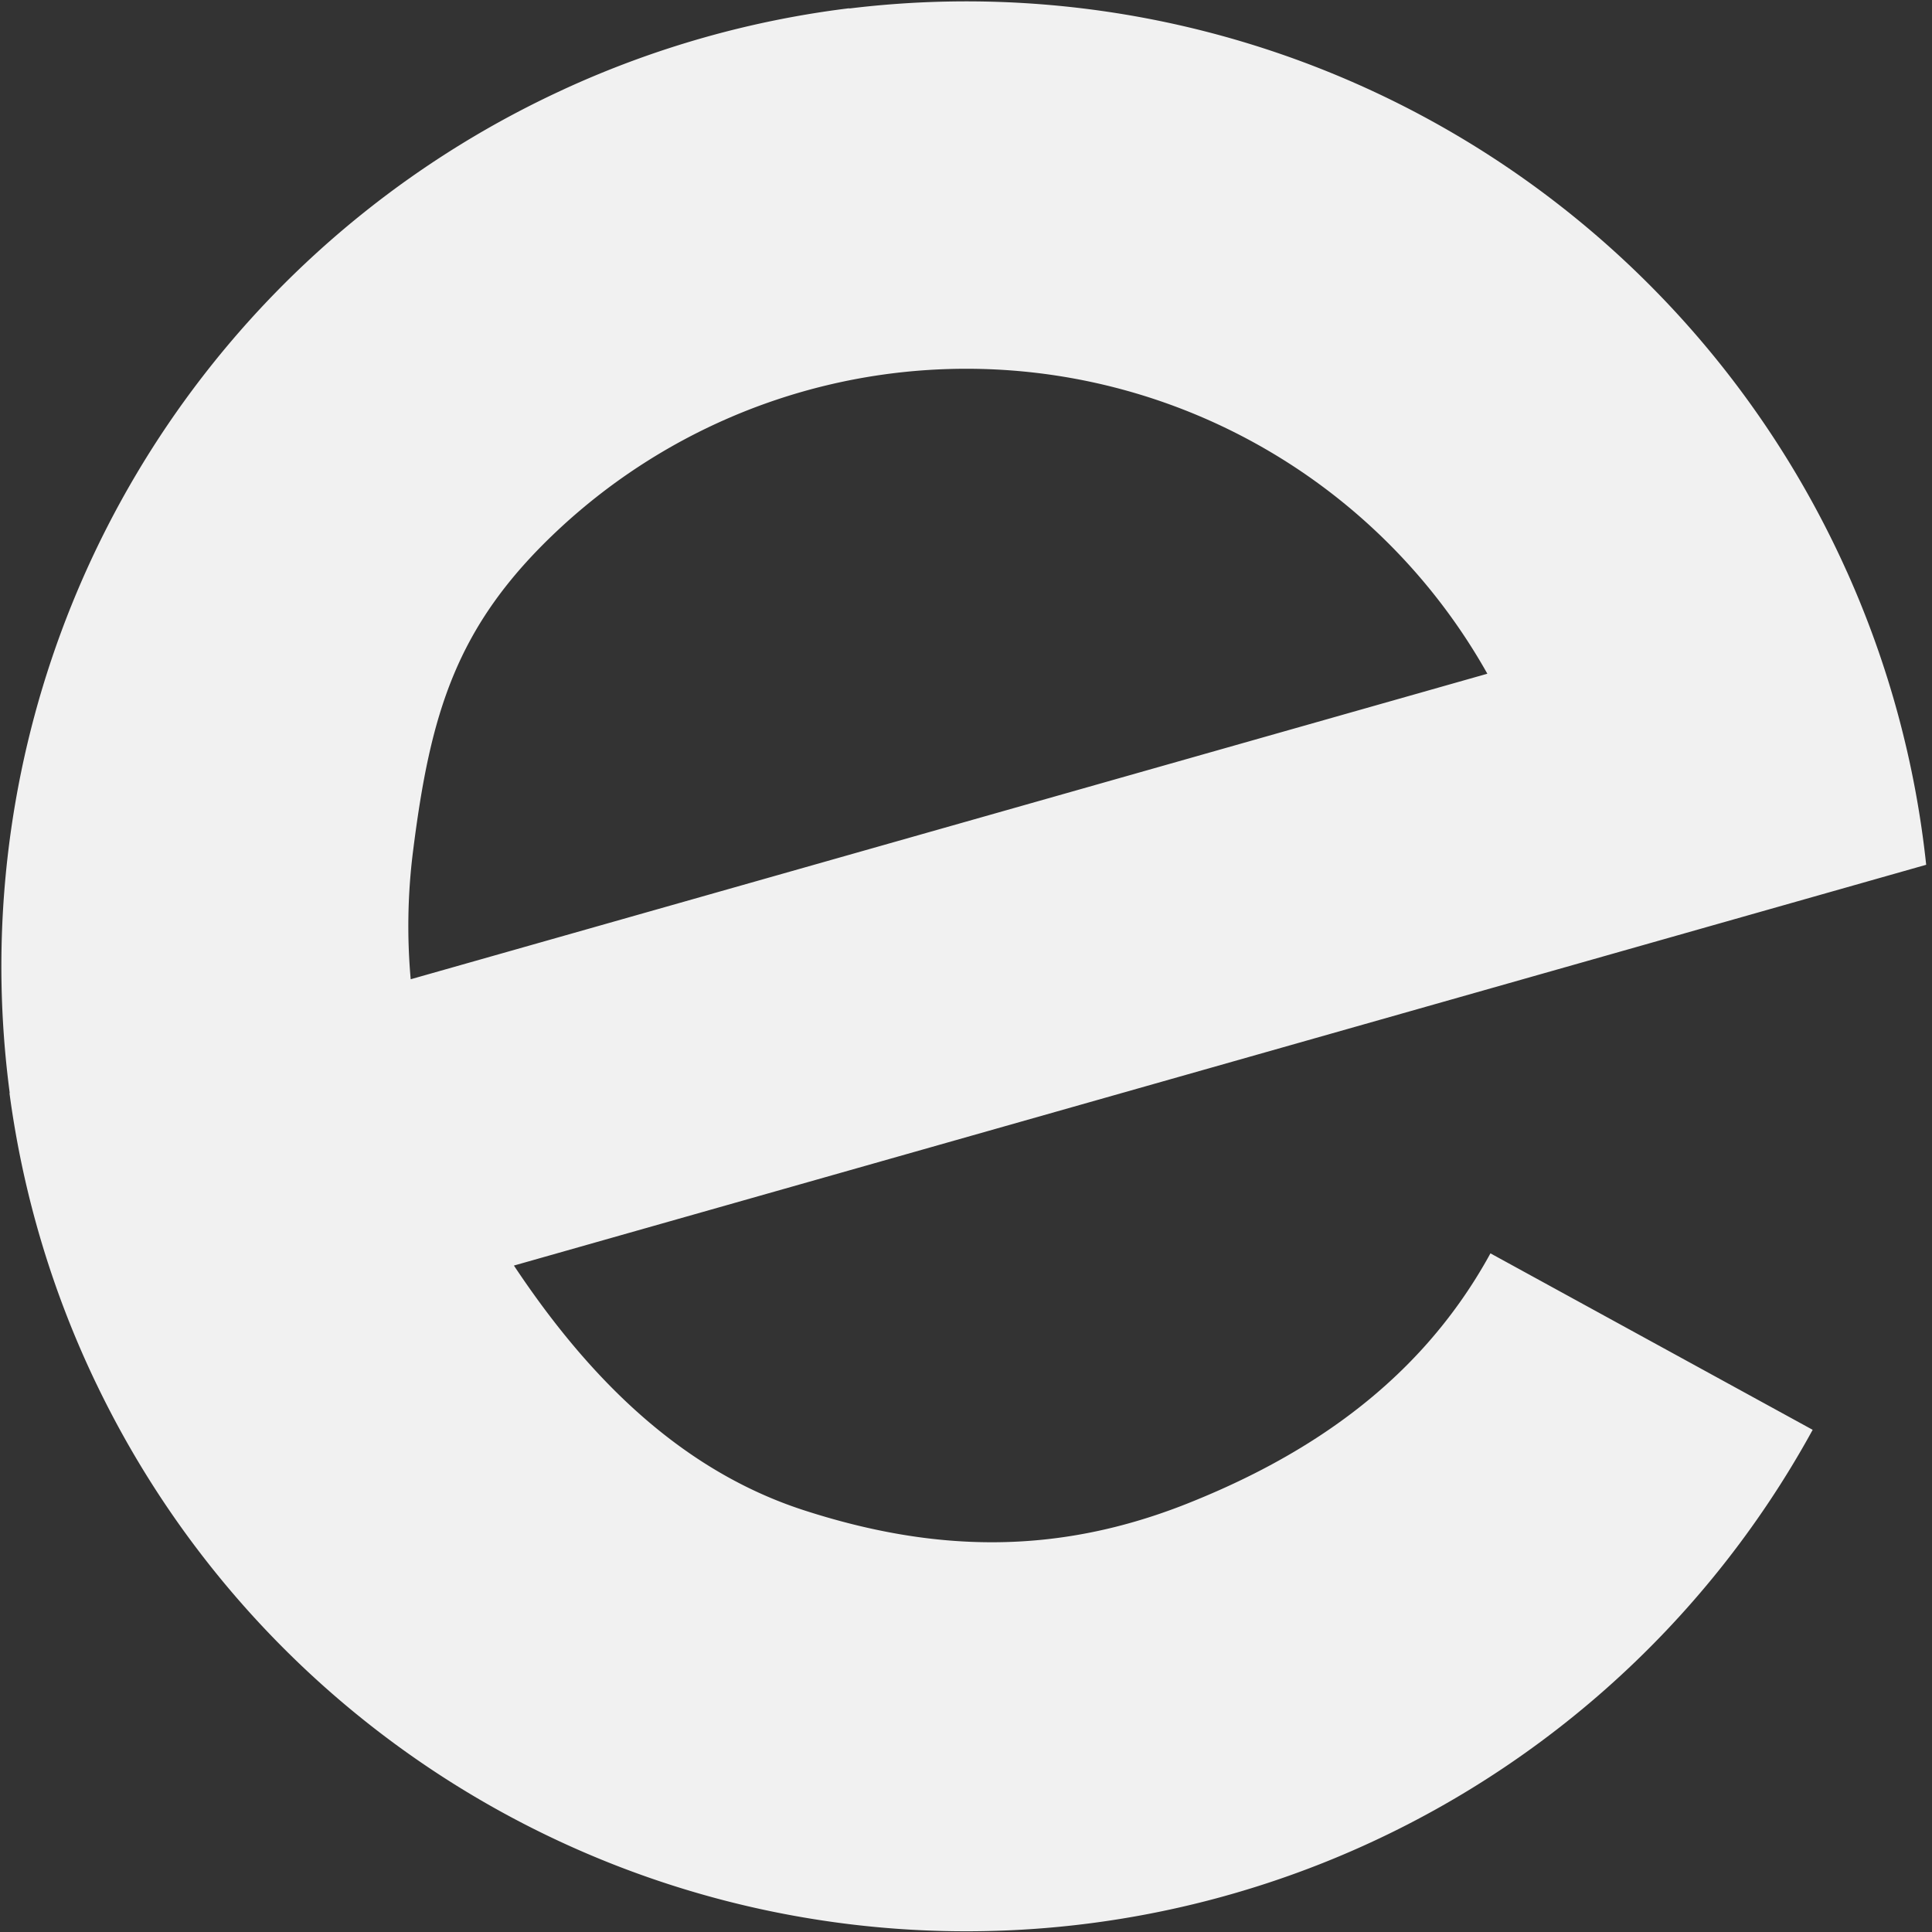 <svg width="260" height="260" fill="none" xmlns="http://www.w3.org/2000/svg"><rect width="100%" height="100%" fill="#333333" stroke="none"/><path fill-rule="evenodd" clip-rule="evenodd" d="M200.577 168.67l13.001 7.12 30.364 16.628-.029.053a129.864 129.864 0 01-65.91 58.251 129.856 129.856 0 01-165.022-64.467l-.002.001a129.87 129.87 0 01-11.703-39.151l.034-.009a129.835 129.835 0 01.792-39.282 129.86 129.86 0 0173.748-95.78l-.023.007a129.795 129.795 0 0138.564-10.944l-.215.061a129.857 129.857 0 01134.371 75.778l.003-.001a129.721 129.721 0 0110.667 39.444L69.161 170.313c9.462 14.238 21.365 26.622 37.359 32.361.553.198 1.112.389 1.676.572 17.507 5.67 33.647 5.994 50.716-.562.297-.115.594-.231.892-.349 12.378-4.919 23.228-11.566 31.698-20.905a66.37 66.37 0 009.068-12.746l.007-.014zM55.271 131.783l144.89-41.116a80.42 80.42 0 00-75.127-40.884 80.417 80.417 0 00-50.032 21.632c-13.65 12.815-17.076 24.568-19.418 43.144a80.438 80.438 0 00-.313 17.224z" fill="#F1F1F1"/></svg>